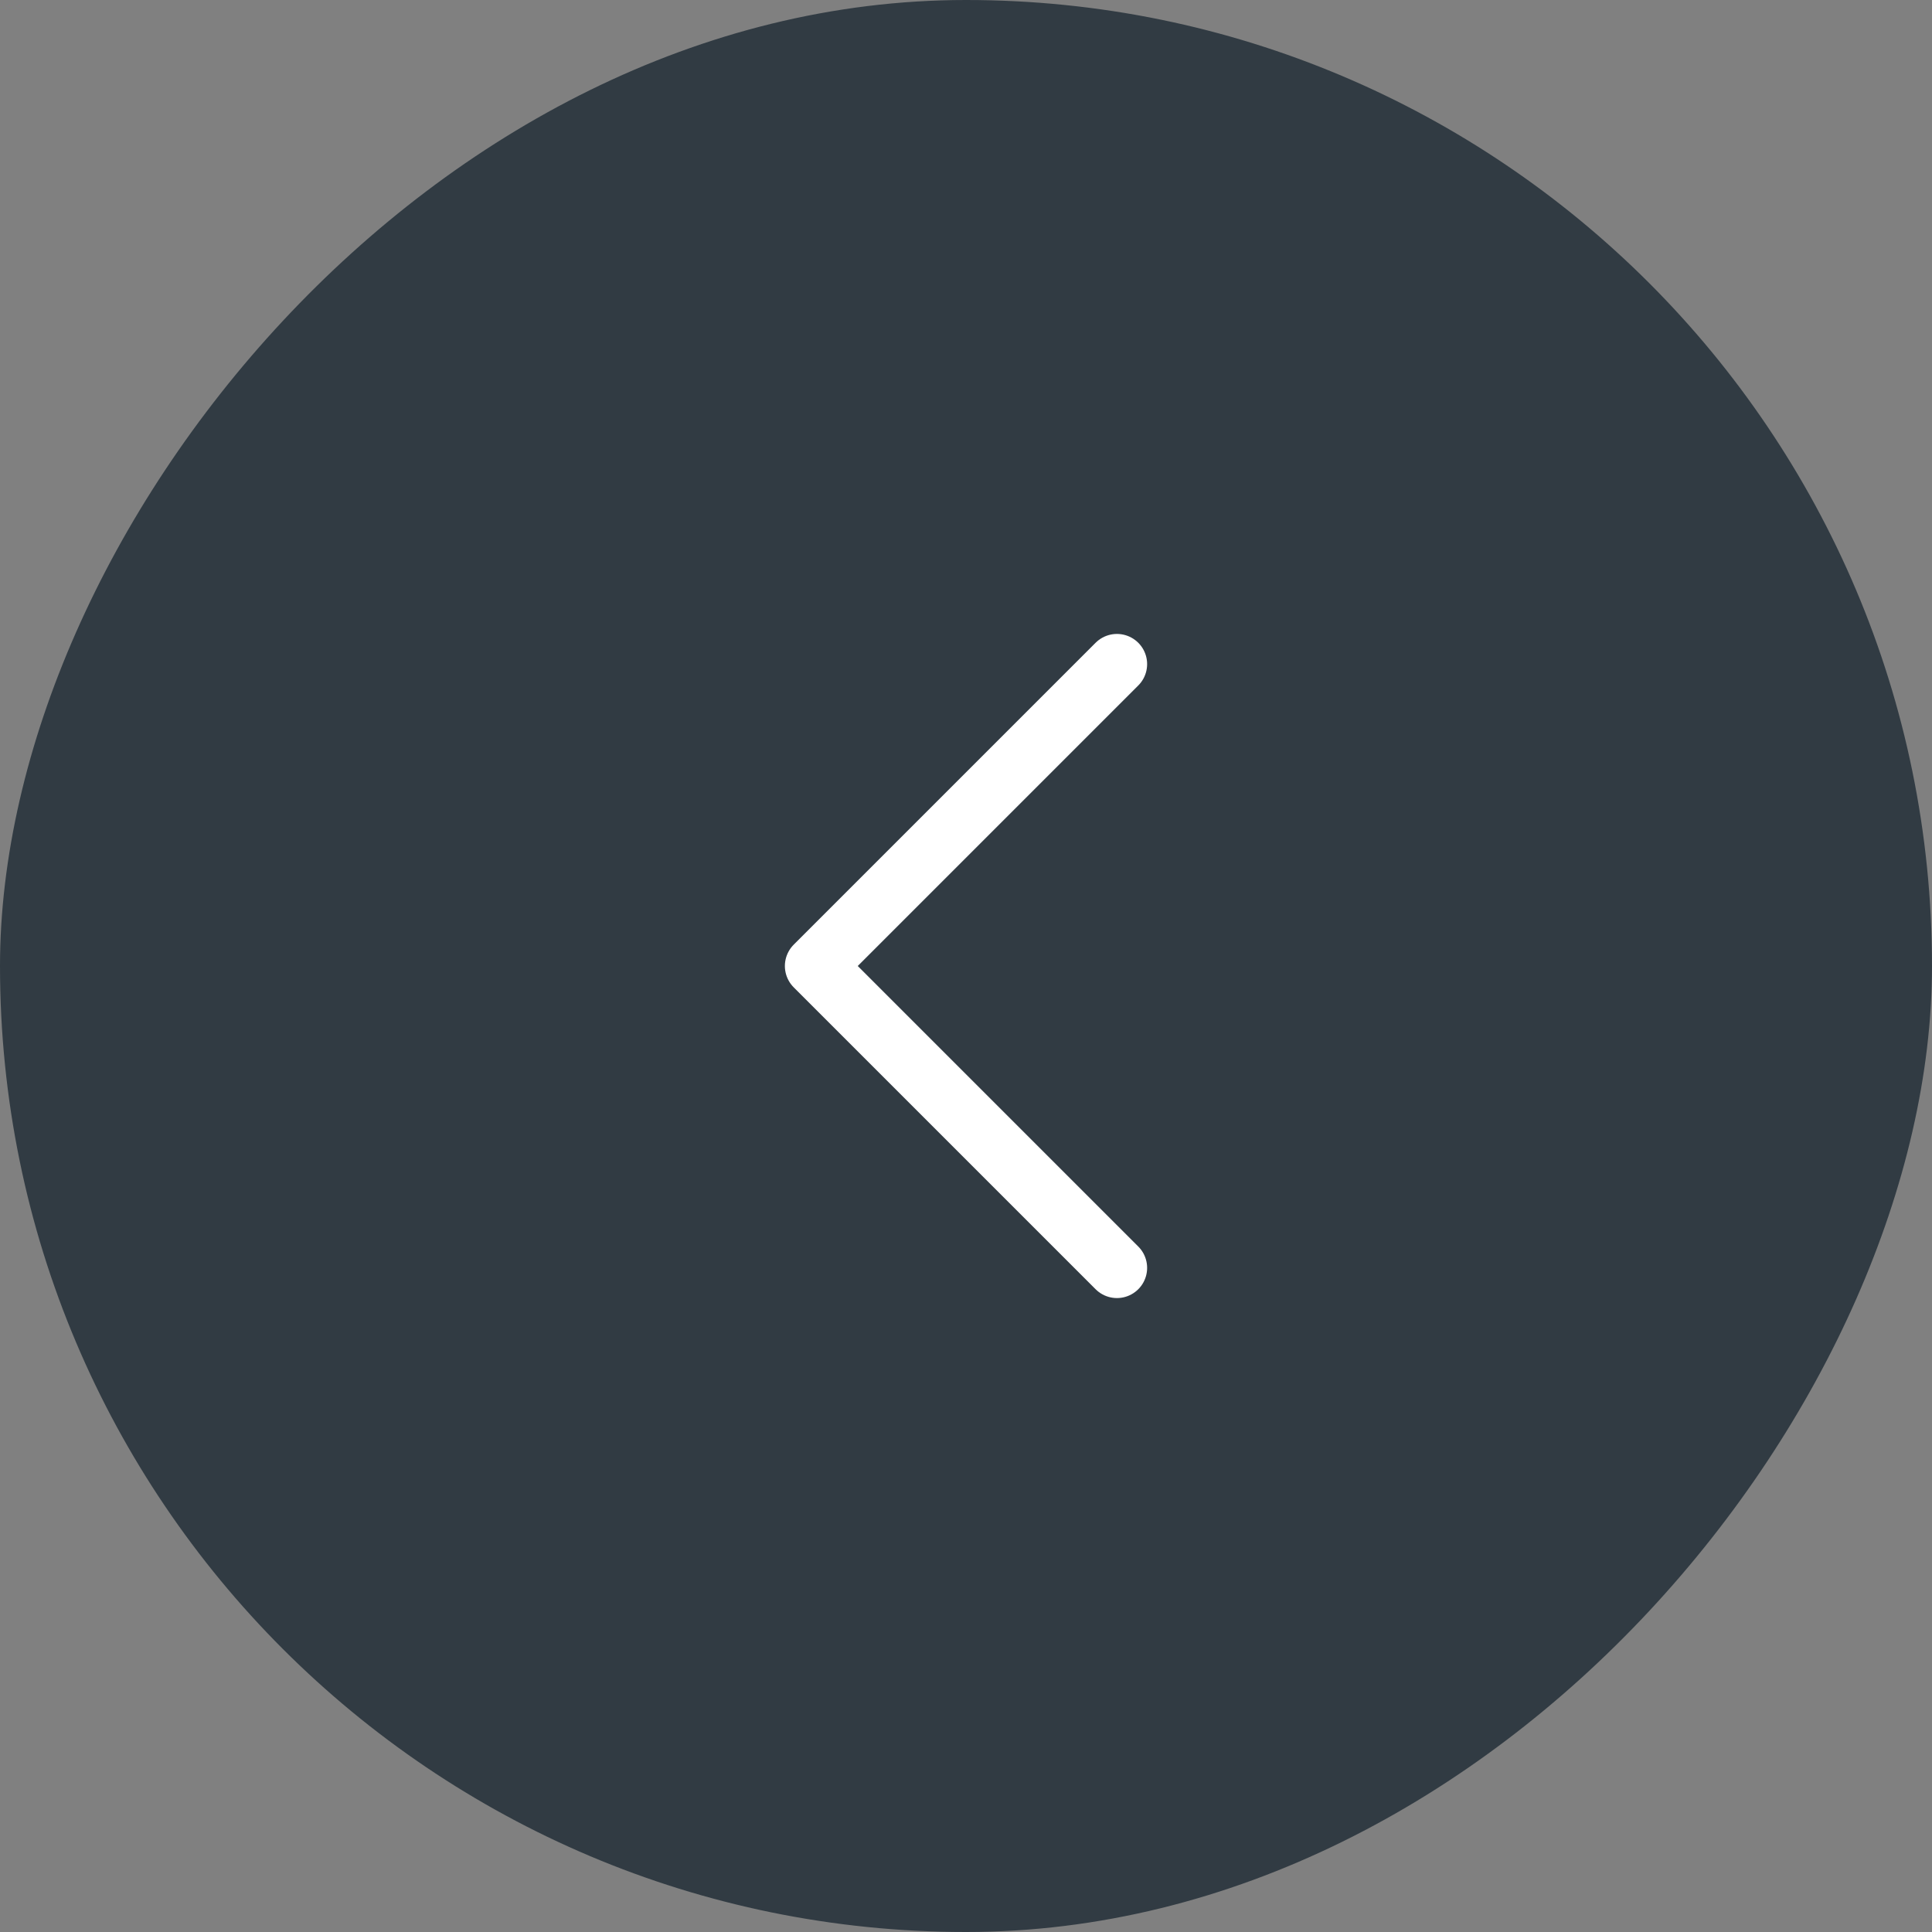 <svg width="32" height="32" viewBox="0 0 32 32" fill="none" xmlns="http://www.w3.org/2000/svg">
<rect x="0" y="0" width="32" height="32" fill="#808080" stroke="none"/>
<rect width="32" height="32" rx="16" transform="matrix(-1 0 0 1 32 0)" fill="#313B43"/>
<path d="M18.5 11L13.5 16L18.5 21" stroke="white" stroke-linecap="round" stroke-linejoin="round"/>
</svg>
